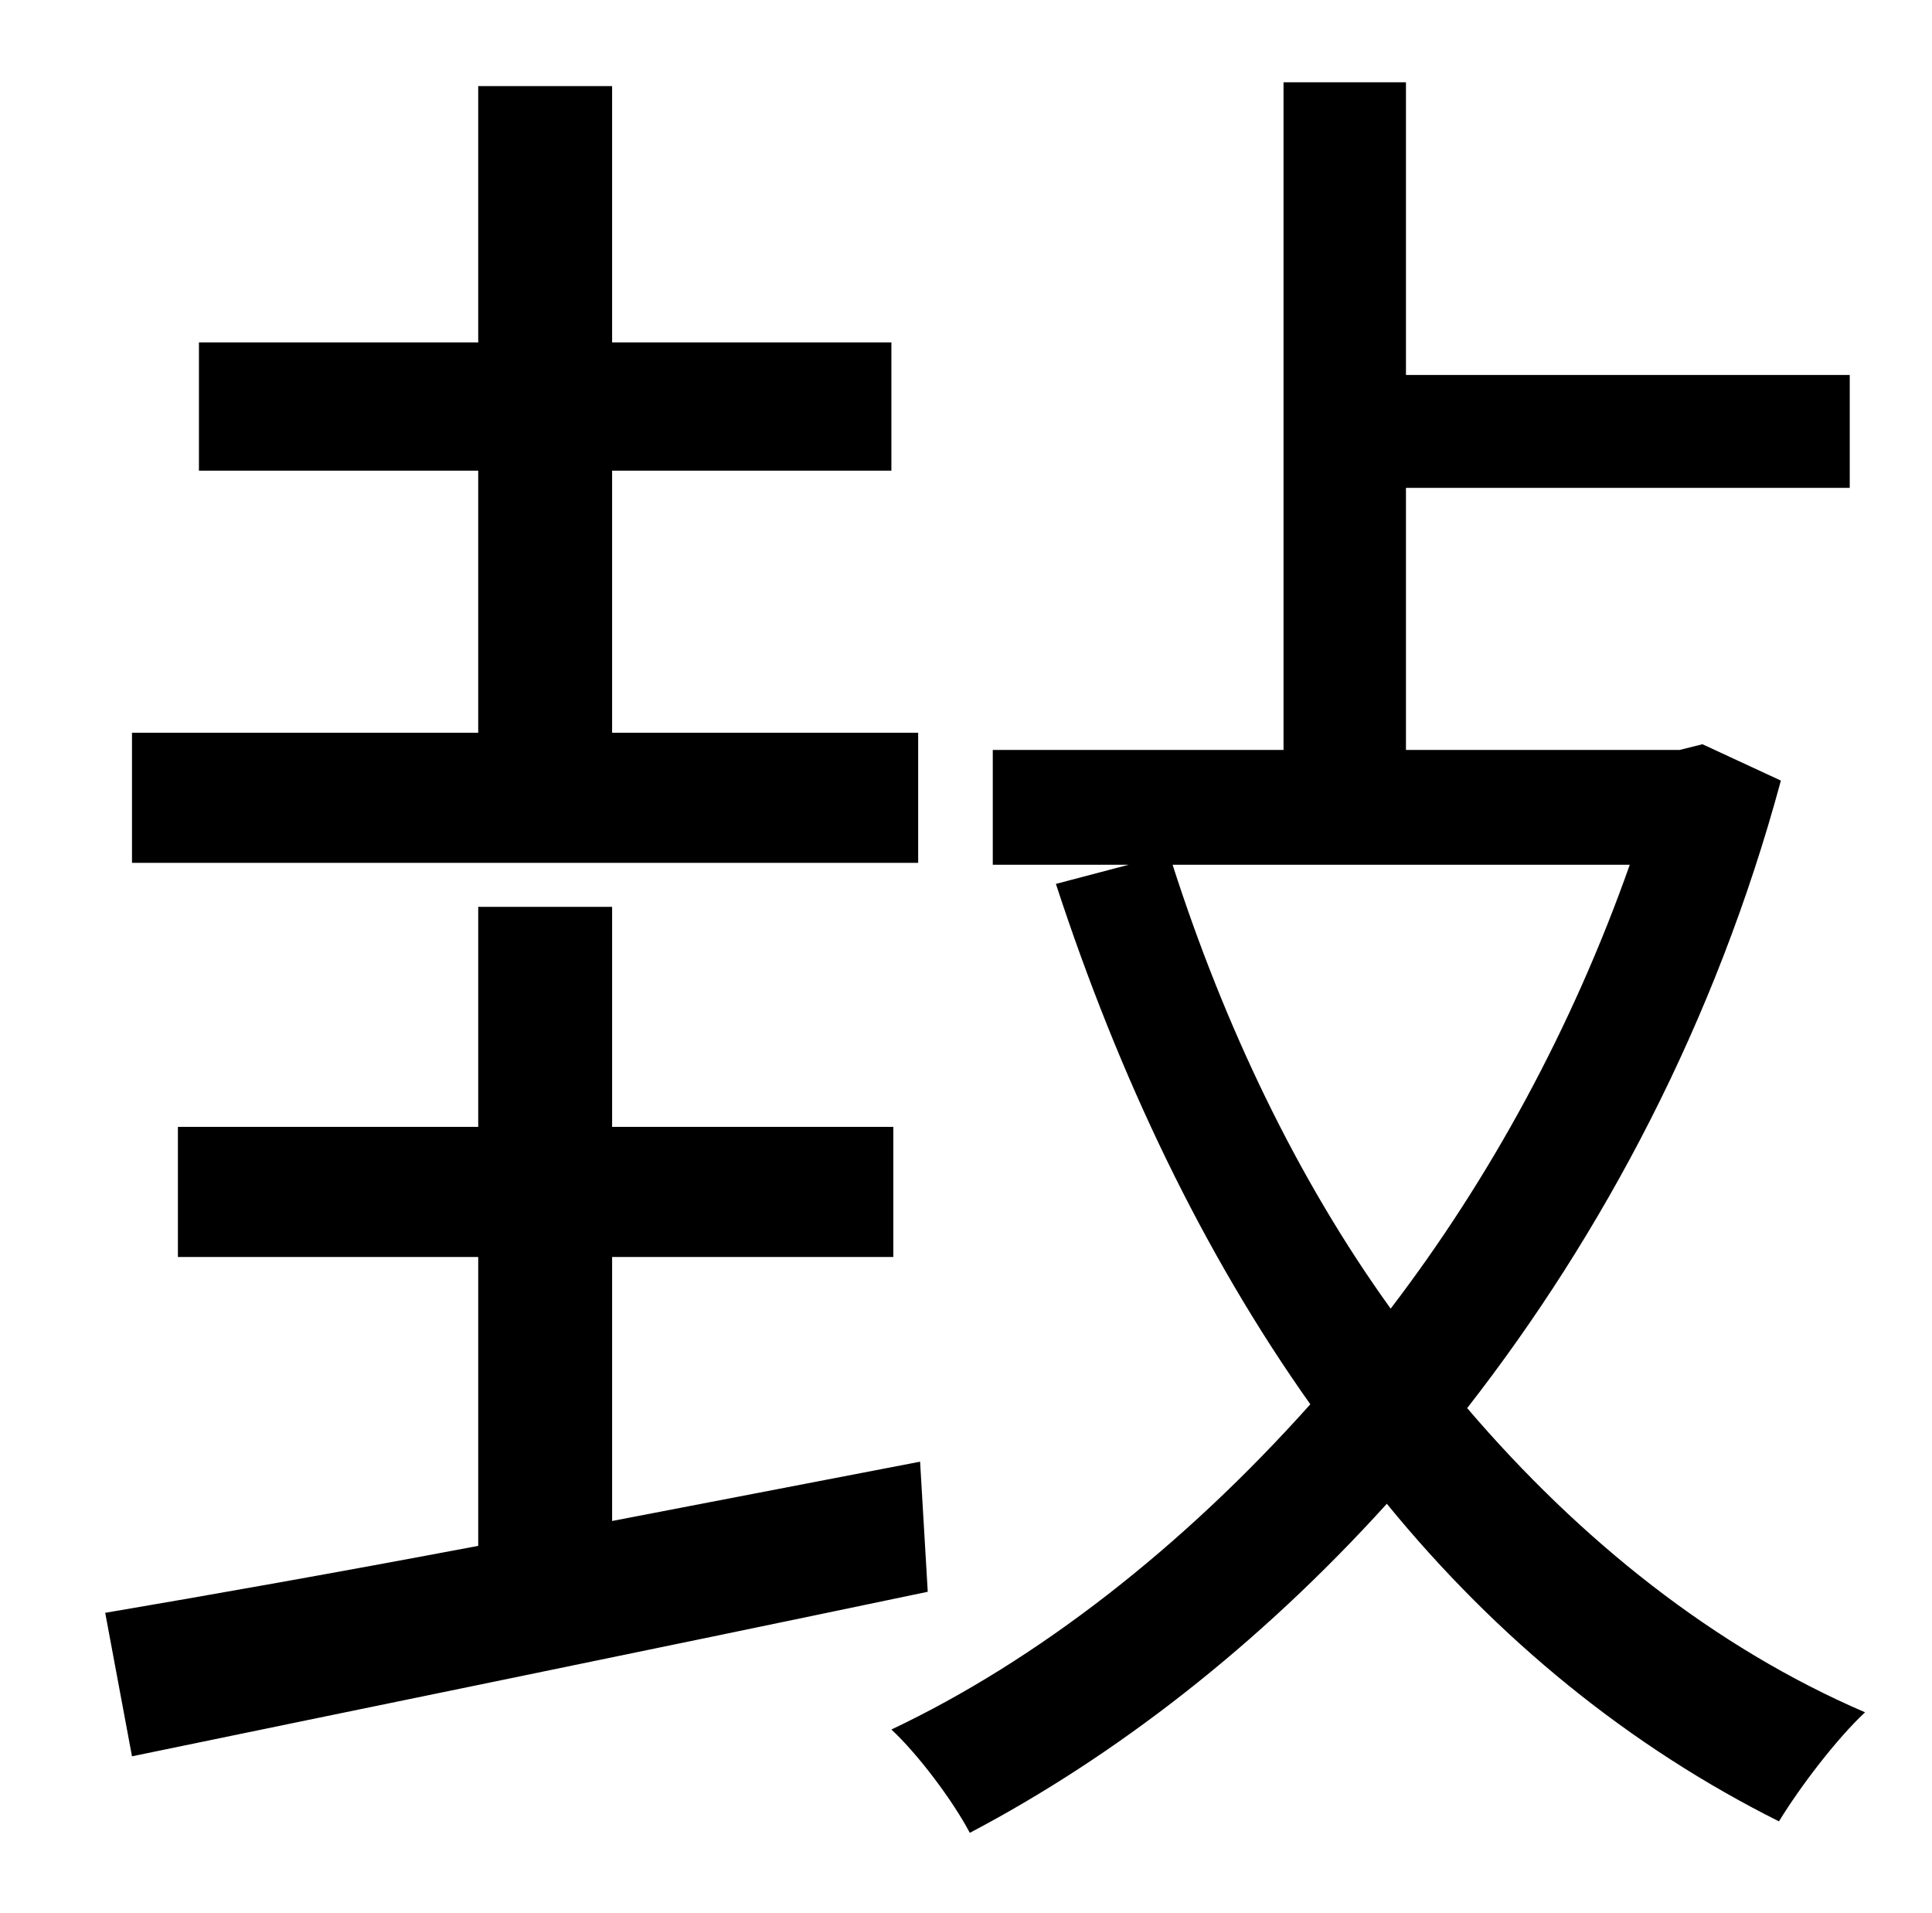 <?xml version="1.0" standalone="no"?>
<!DOCTYPE svg PUBLIC "-//W3C//DTD SVG 1.1//EN" "http://www.w3.org/Graphics/SVG/1.1/DTD/svg11.dtd" >
<svg xmlns="http://www.w3.org/2000/svg" xmlns:xlink="http://www.w3.org/1999/xlink" version="1.1" viewBox="-10 0 1010 1000">
   <path fill="currentColor"
d="M470 383v68h-411v-68h181v-137h-146v-67h146v-134h70v134h146v67h-146v137h160zM471 764l4 68c-148 31 -305 63 -416 86l-14 -75c53 -9 121 -21 195 -35v-151h-157v-68h157v-115h70v115h147v68h-147v138zM842 452h-239c27 84 65 164 114 232c52 -68 95 -147 125 -232z
M880 389l41 19c-34 126 -93 237 -164 328c59 69 129 125 208 159c-15 14 -34 39 -45 57c-78 -39 -147 -95 -205 -166c-67 74 -142 132 -218 172c-9 -17 -27 -41 -41 -54c76 -36 152 -95 219 -170c-56 -79 -100 -171 -133 -272l38 -10h-71v-60h152v-349h64v153h232v59h-232
v137h143z" />
</svg>
